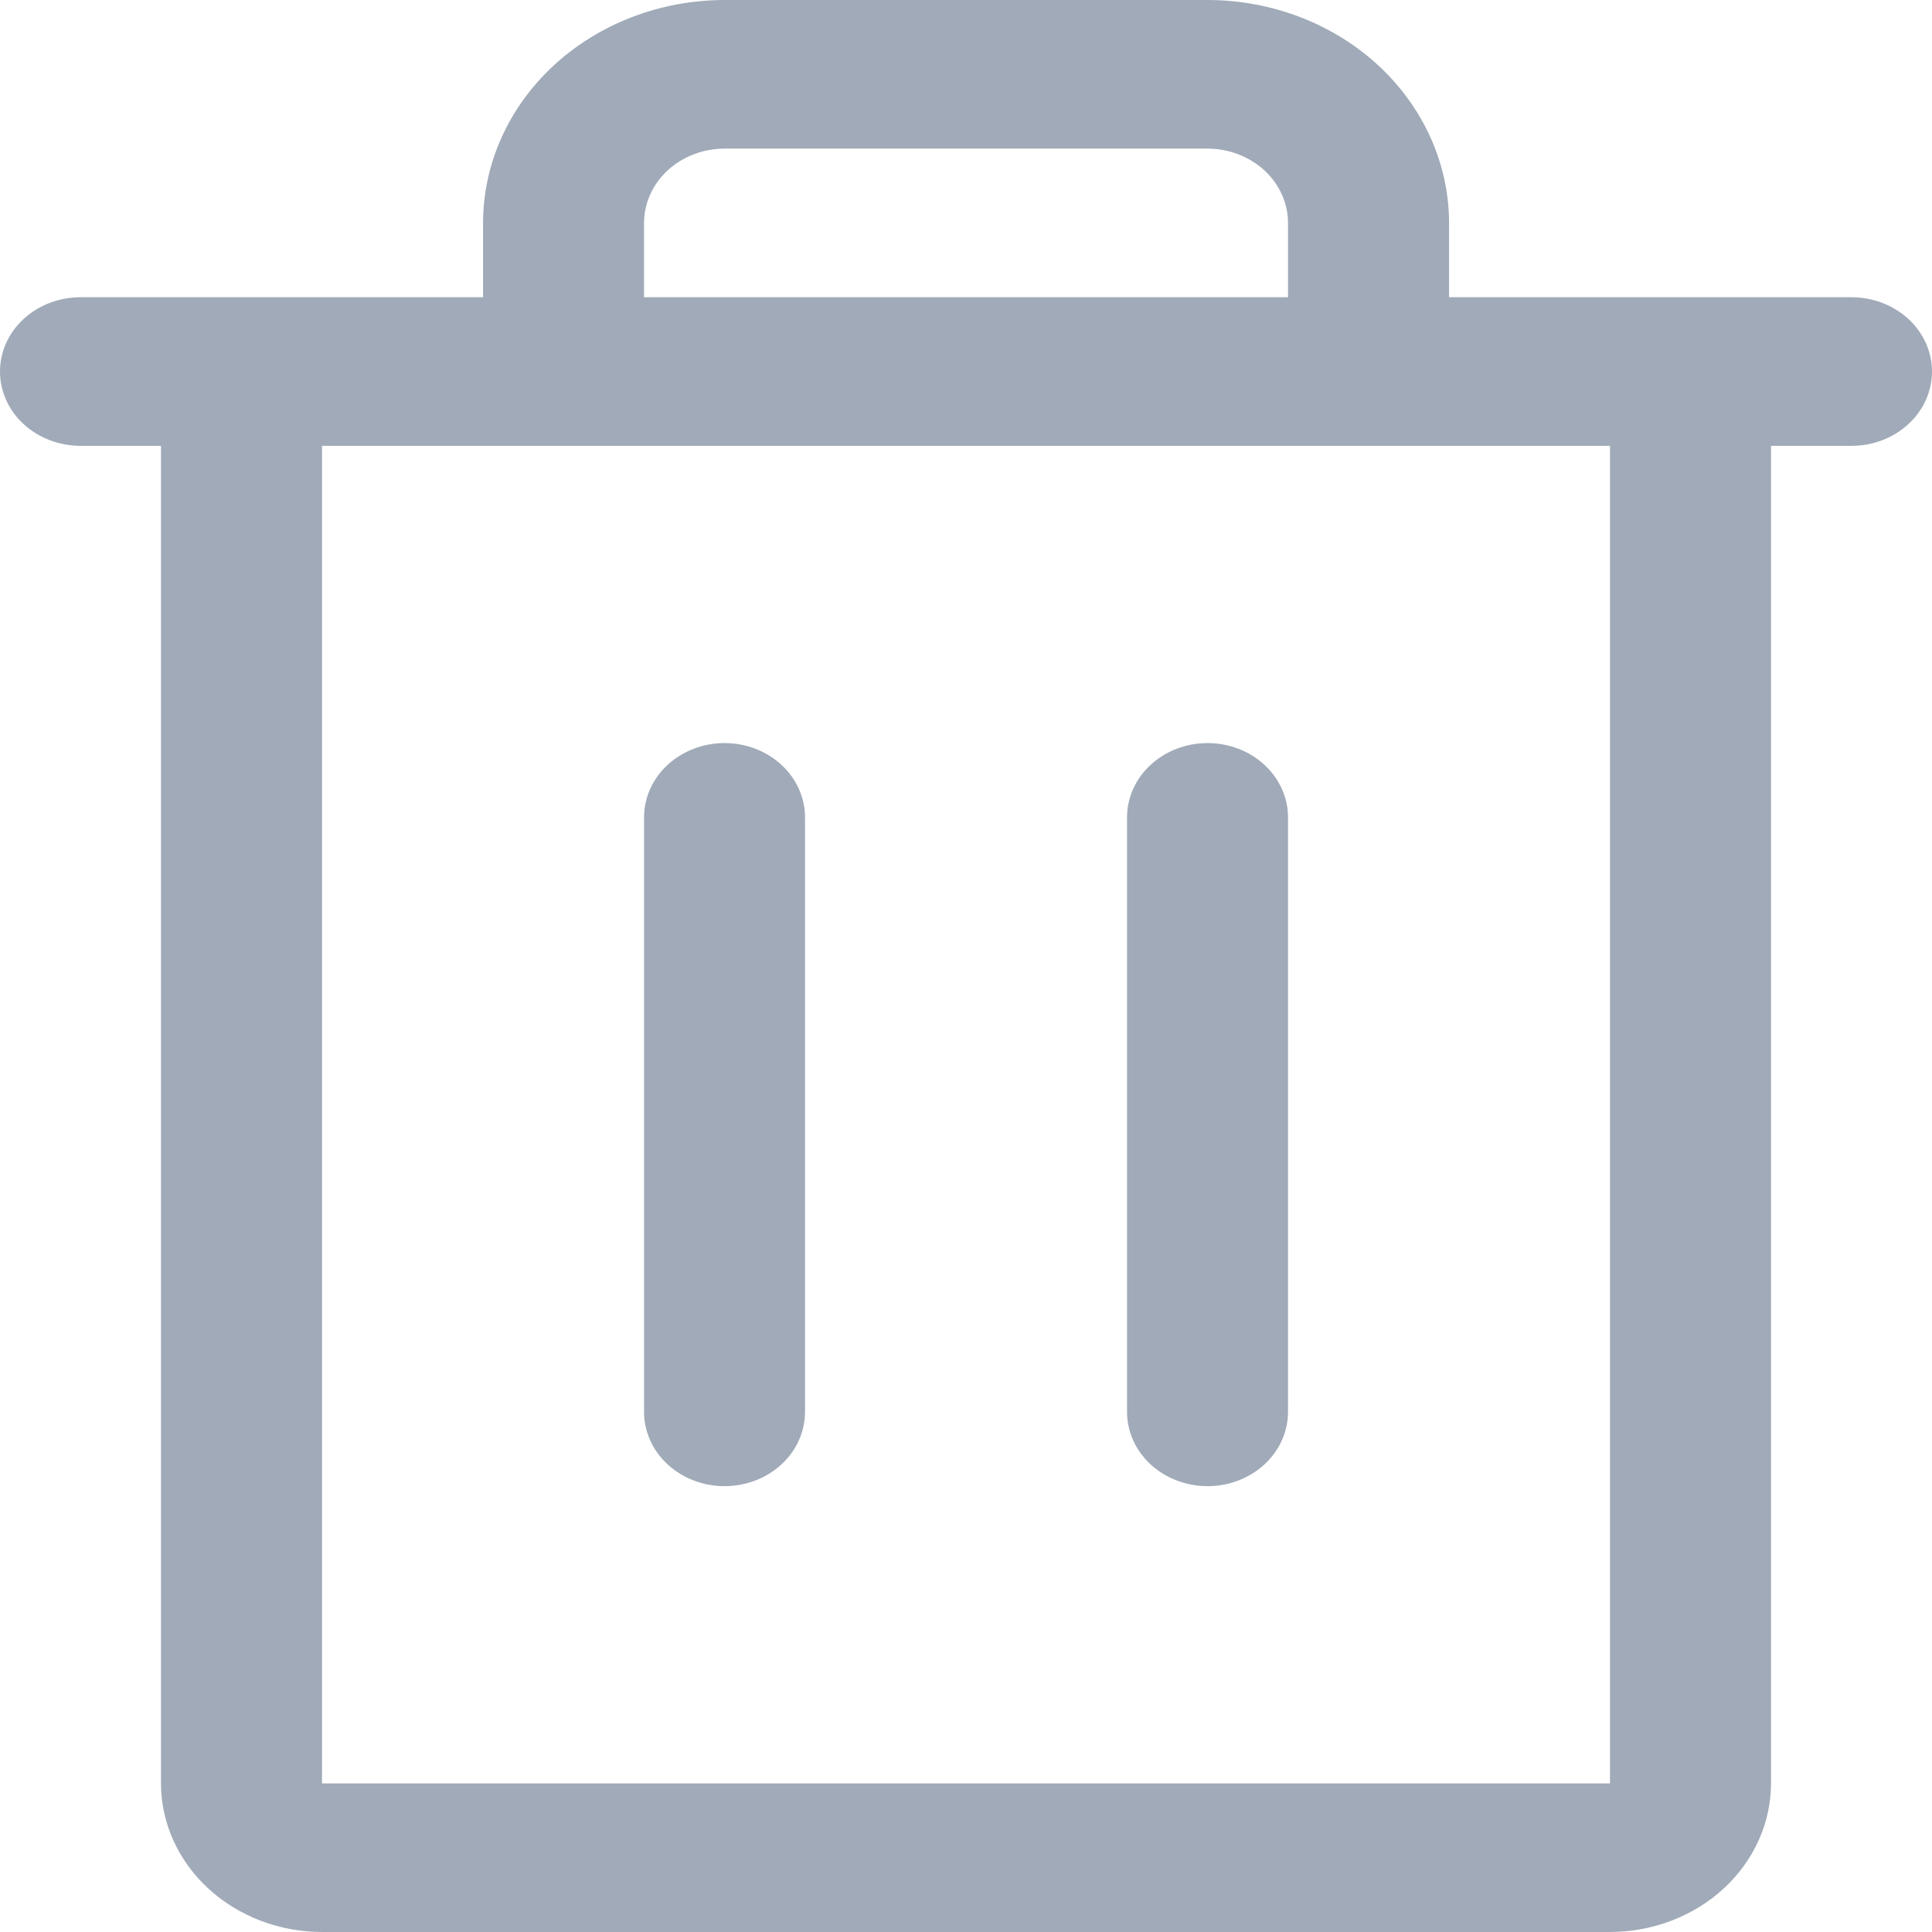 <svg width="34" height="34" viewBox="0 0 34 34" fill="none" xmlns="http://www.w3.org/2000/svg">
<path d="M32.583 5.231H25.501V3.923C25.499 2.883 25.051 1.886 24.255 1.15C23.458 0.415 22.378 0.001 21.251 0H12.751C11.624 0.001 10.544 0.415 9.747 1.15C8.95 1.886 8.502 2.883 8.501 3.923V5.231H1.417C1.041 5.231 0.681 5.369 0.415 5.614C0.149 5.859 0 6.192 0 6.538C0 6.885 0.149 7.218 0.415 7.463C0.681 7.708 1.041 7.846 1.417 7.846H2.833V31.385C2.834 32.078 3.133 32.743 3.664 33.233C4.195 33.723 4.915 33.999 5.667 34H28.333C29.084 33.999 29.805 33.723 30.336 33.233C30.867 32.743 31.166 32.078 31.167 31.385V7.846H32.583C32.959 7.846 33.319 7.708 33.585 7.463C33.851 7.218 34 6.885 34 6.538C34 6.192 33.851 5.859 33.585 5.614C33.319 5.369 32.959 5.231 32.583 5.231ZM11.334 3.923C11.335 3.576 11.484 3.244 11.749 2.999C12.015 2.754 12.375 2.616 12.751 2.615H21.251C21.626 2.616 21.986 2.754 22.252 2.999C22.517 3.244 22.667 3.576 22.667 3.923V5.231H11.334V3.923ZM28.333 31.385H5.667V7.846H28.333V31.385ZM14.167 14.385V24.846C14.167 25.193 14.018 25.526 13.752 25.771C13.487 26.016 13.126 26.154 12.751 26.154C12.375 26.154 12.015 26.016 11.749 25.771C11.483 25.526 11.334 25.193 11.334 24.846V14.385C11.334 14.038 11.483 13.705 11.749 13.46C12.015 13.215 12.375 13.077 12.751 13.077C13.126 13.077 13.487 13.215 13.752 13.46C14.018 13.705 14.167 14.038 14.167 14.385ZM22.667 14.385V24.846C22.667 25.193 22.518 25.526 22.252 25.771C21.987 26.016 21.626 26.154 21.251 26.154C20.875 26.154 20.515 26.016 20.249 25.771C19.983 25.526 19.834 25.193 19.834 24.846V14.385C19.834 14.038 19.983 13.705 20.249 13.46C20.515 13.215 20.875 13.077 21.251 13.077C21.626 13.077 21.987 13.215 22.252 13.46C22.518 13.705 22.667 14.038 22.667 14.385Z" fill="#A0AAB8"/>
</svg>
